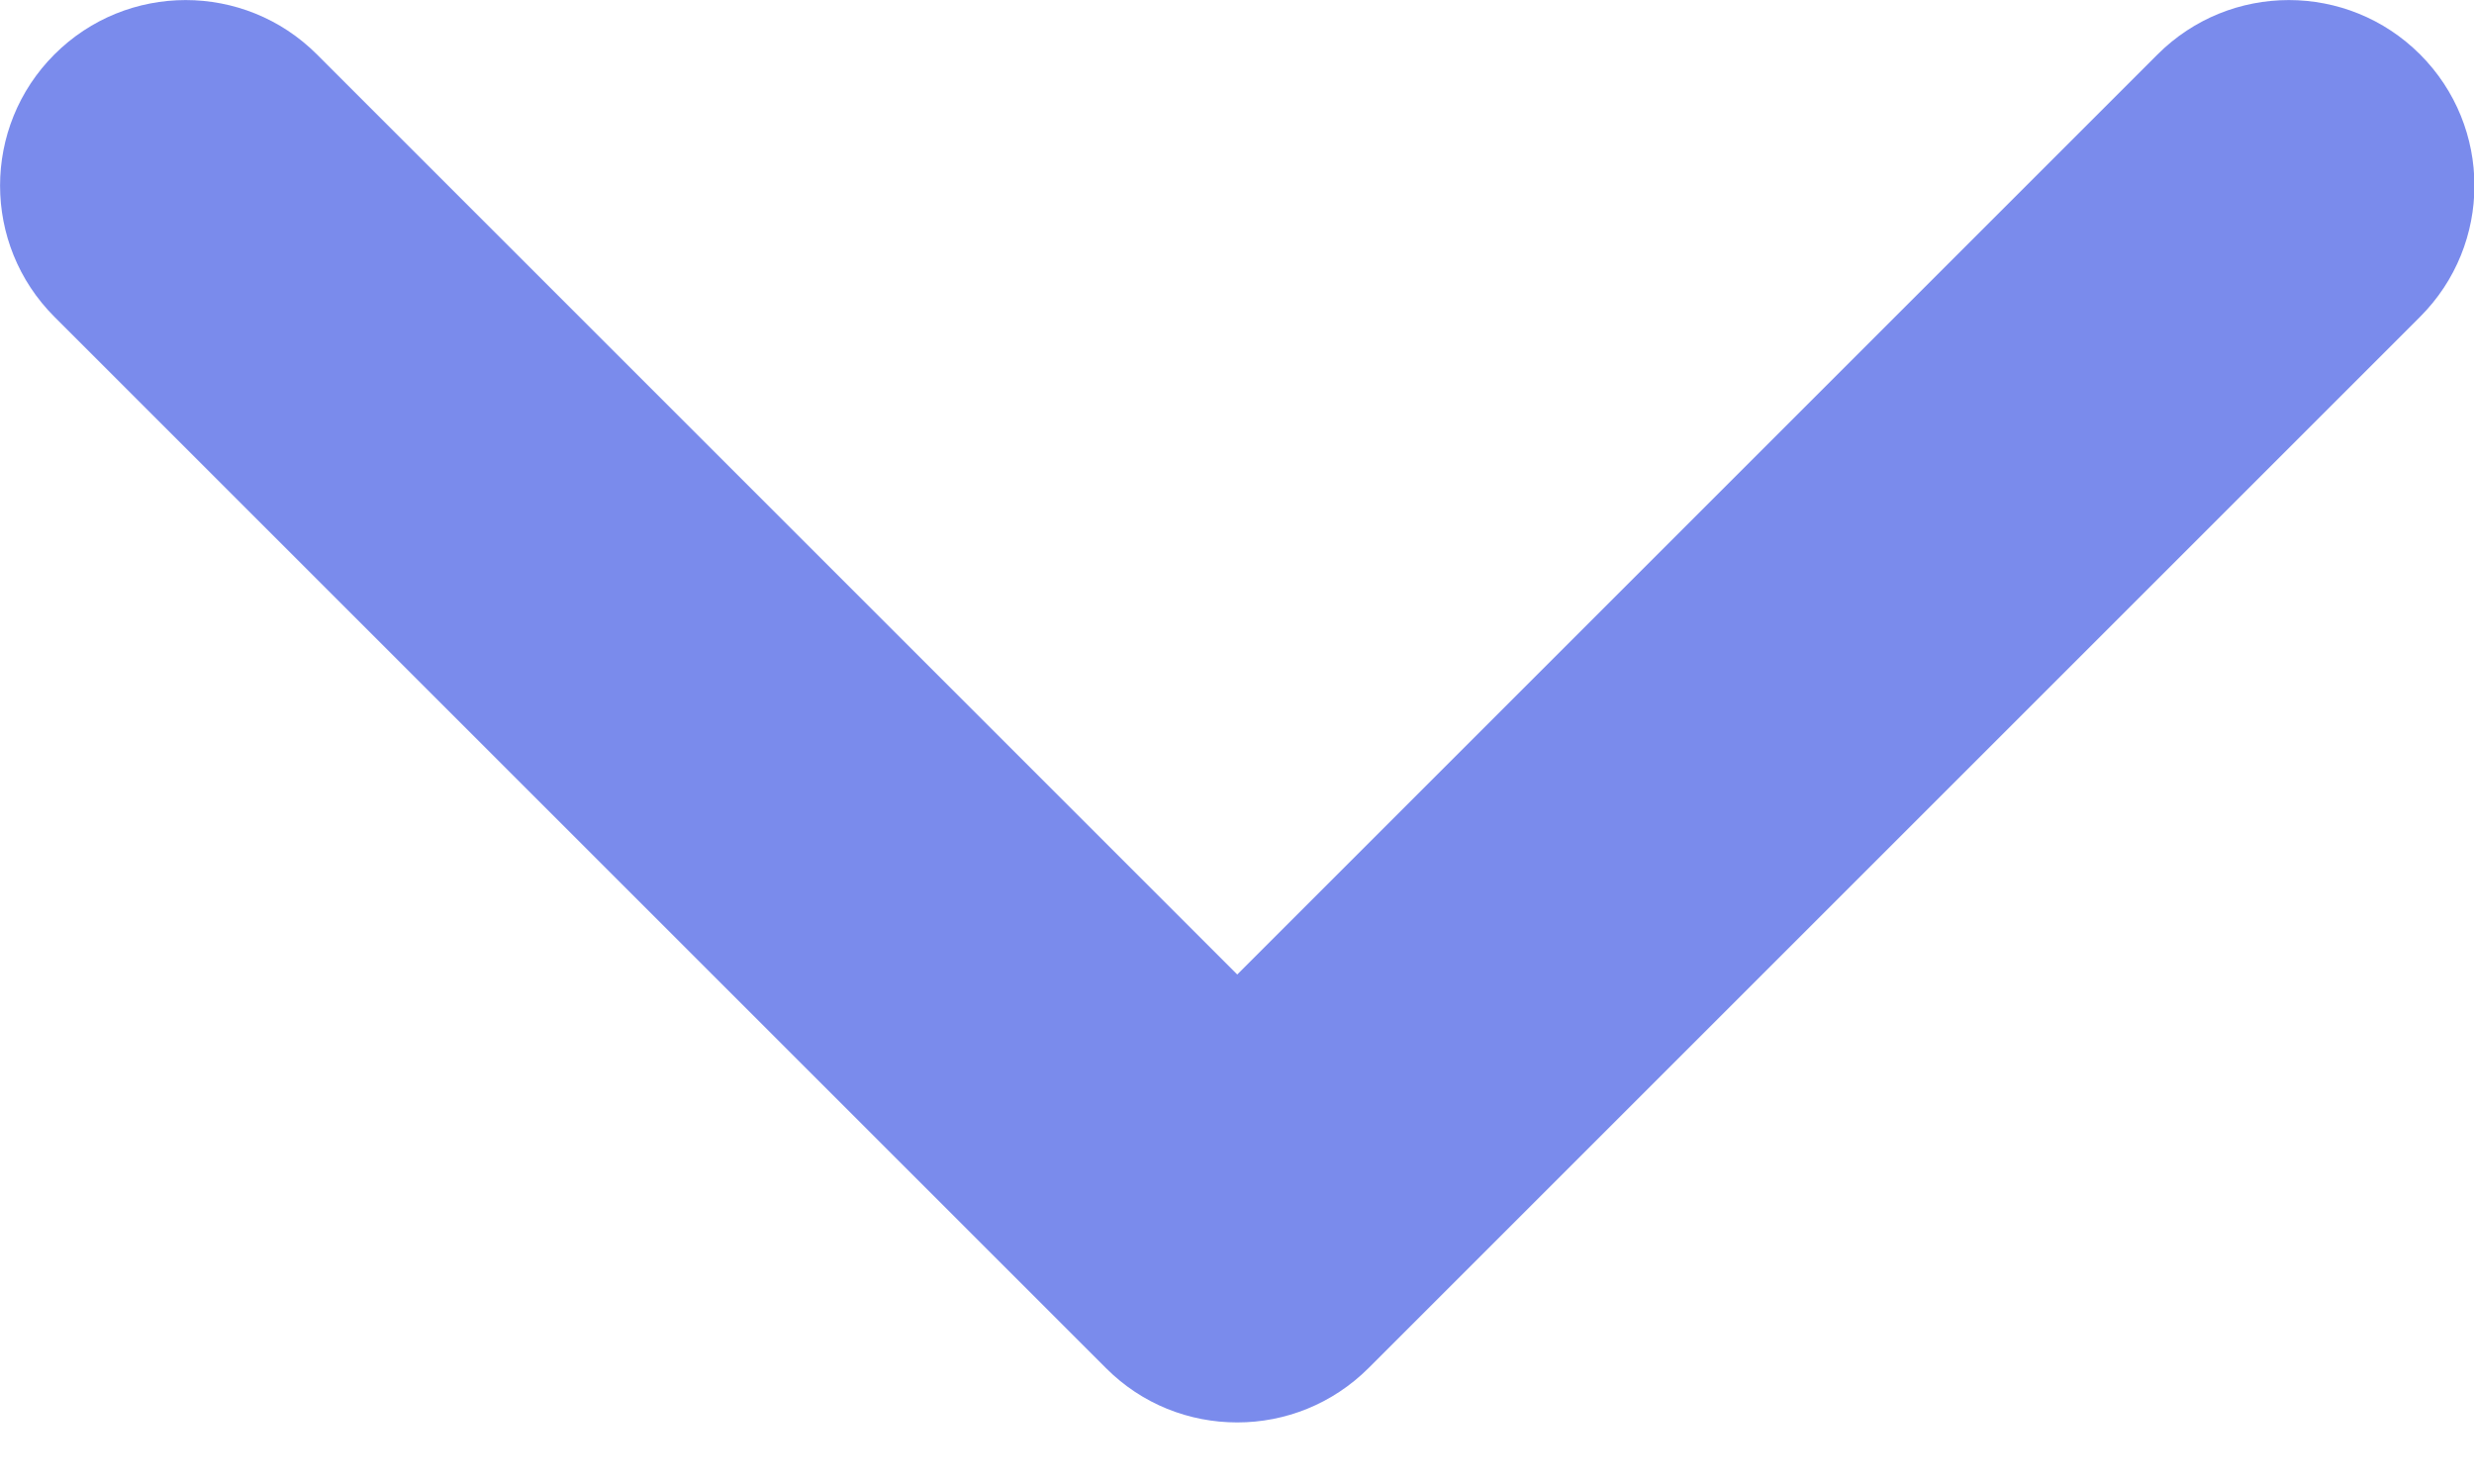 <svg width="10" height="6" viewBox="0 0 10 6" fill="none" xmlns="http://www.w3.org/2000/svg">
<path d="M5 5.751C4.808 5.751 4.616 5.678 4.47 5.531L0.22 1.281C-0.073 0.988 -0.073 0.513 0.22 0.22C0.513 -0.073 0.988 -0.073 1.281 0.22L5.001 3.94L8.721 0.22C9.014 -0.073 9.489 -0.073 9.782 0.22C10.075 0.513 10.075 0.988 9.782 1.281L5.532 5.531C5.386 5.677 5.194 5.751 5.002 5.751H5Z" fill="#7A8BEC"/>
</svg>
